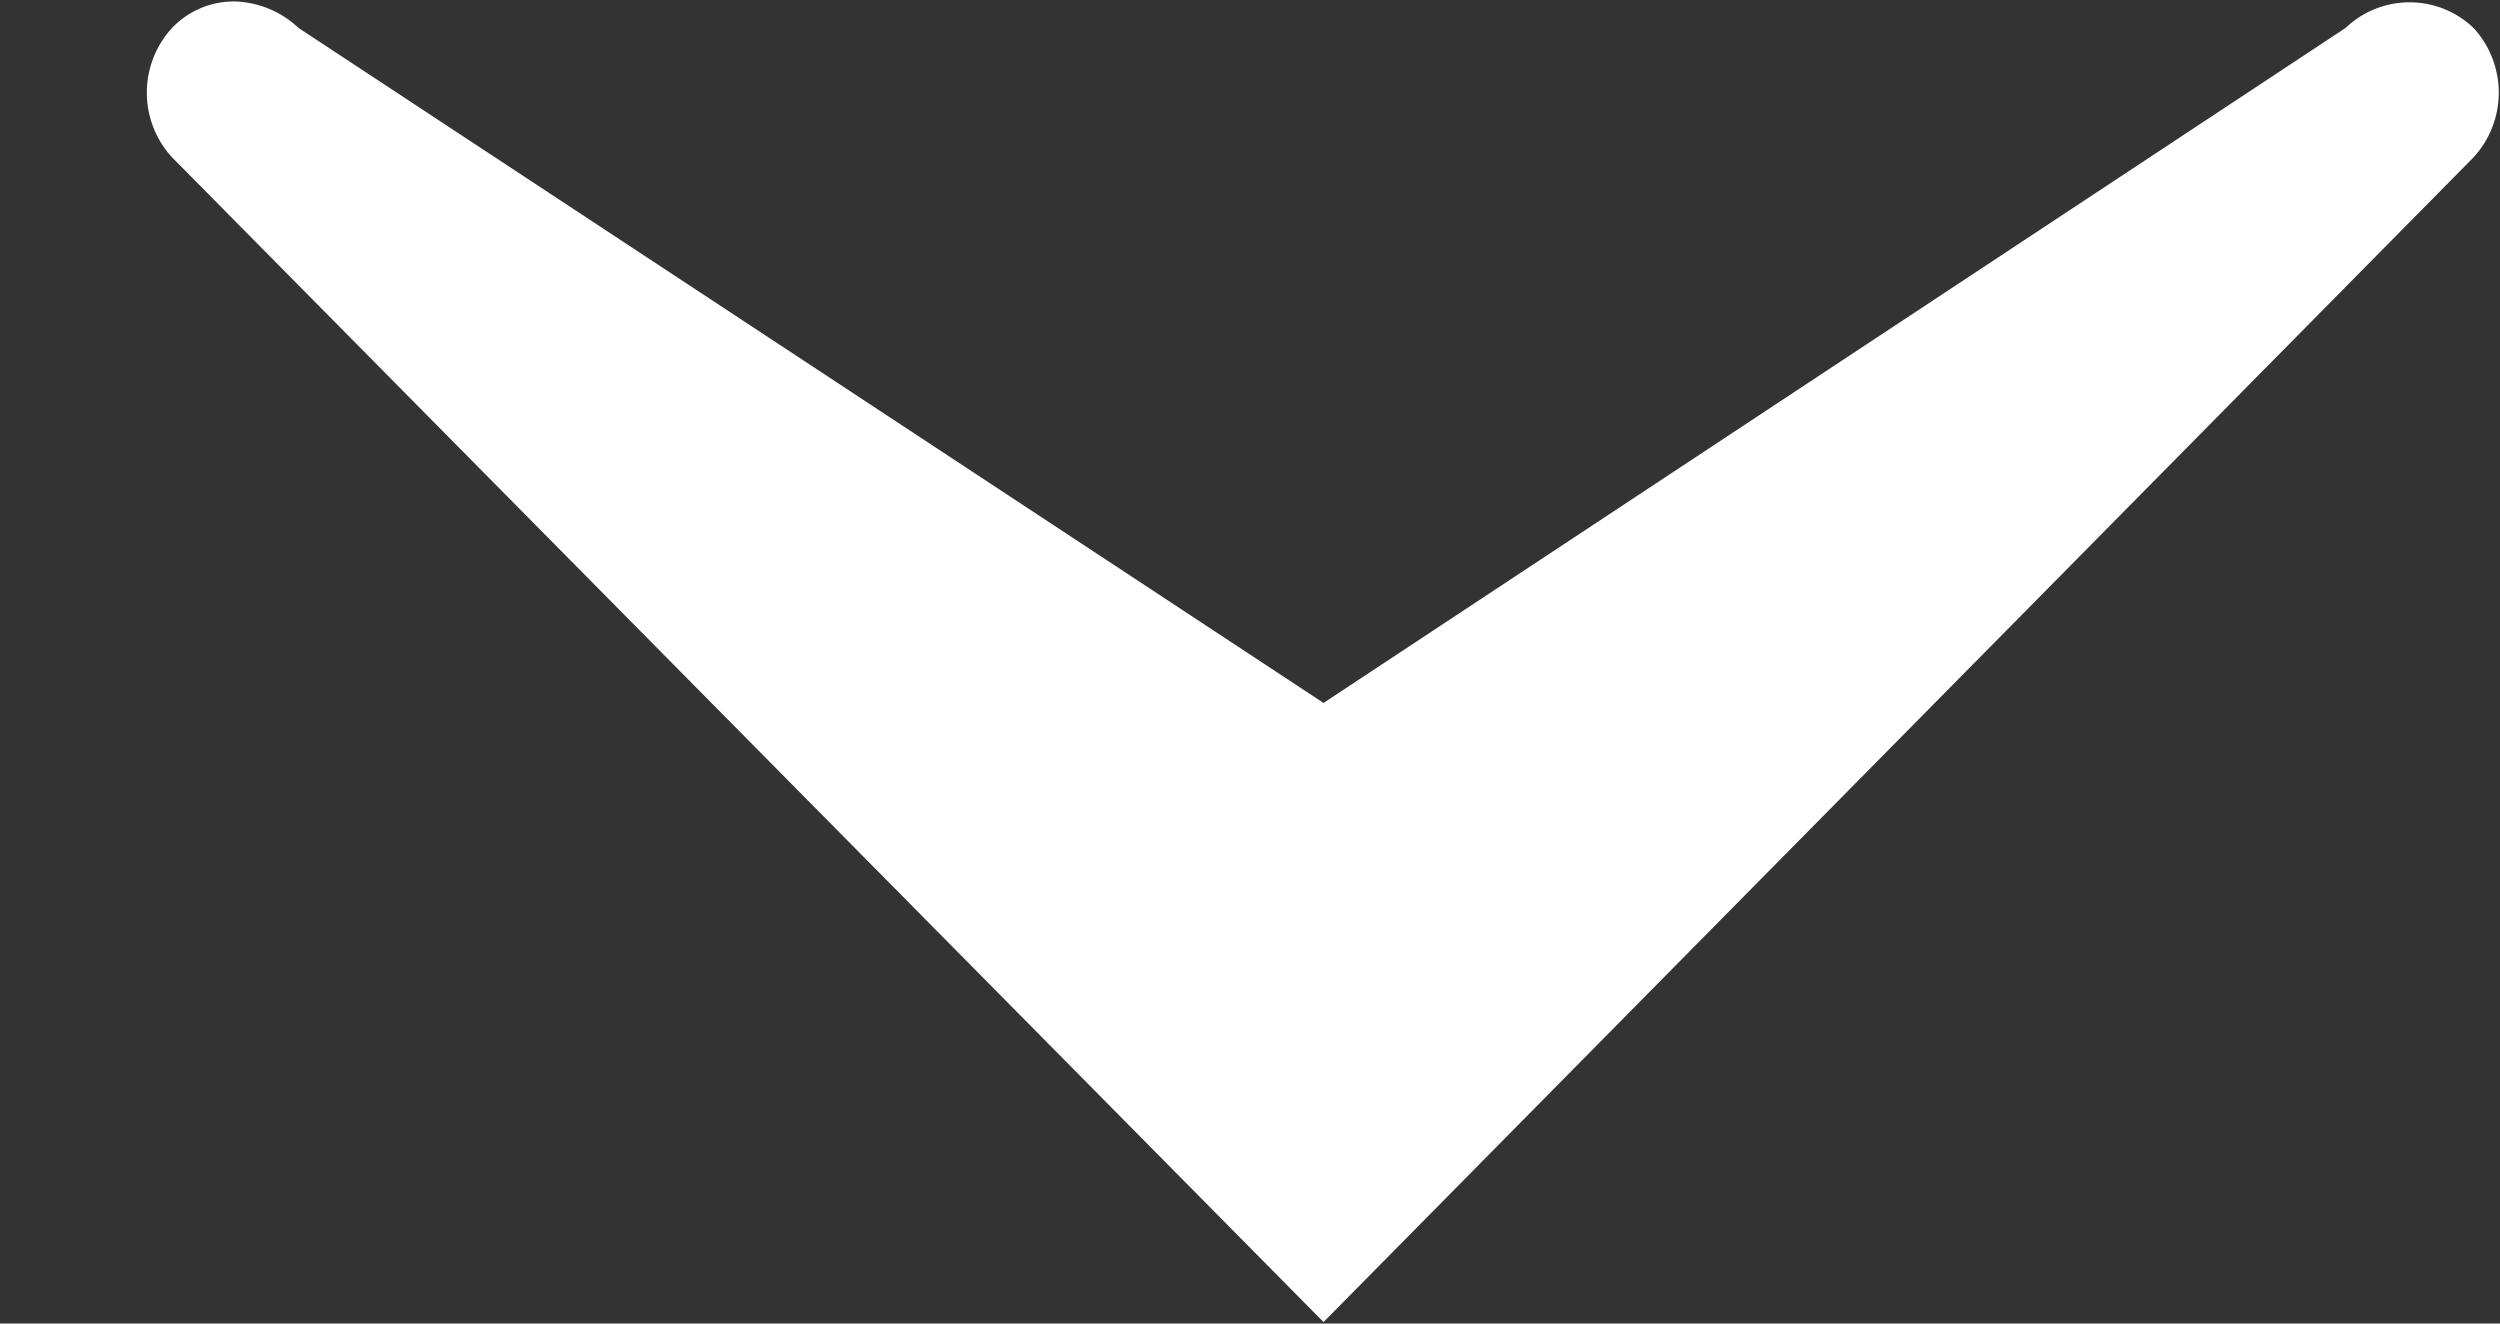 <svg xmlns="http://www.w3.org/2000/svg" width="17" height="9" viewBox="0 0 17 9"><rect x="0" y="0" width="17" height="9" fill="#333333" stroke="none"/><path fill="#fff" d="M1.6.01a.58.58 0 0 0-.43.18.65.65 0 0 0 0 .88L9 8.99l7.82-7.92a.65.65 0 0 0 0-.88.63.63 0 0 0-.87 0L9 4.78 2.03.19A.66.66 0 0 0 1.6.01z"/></svg>